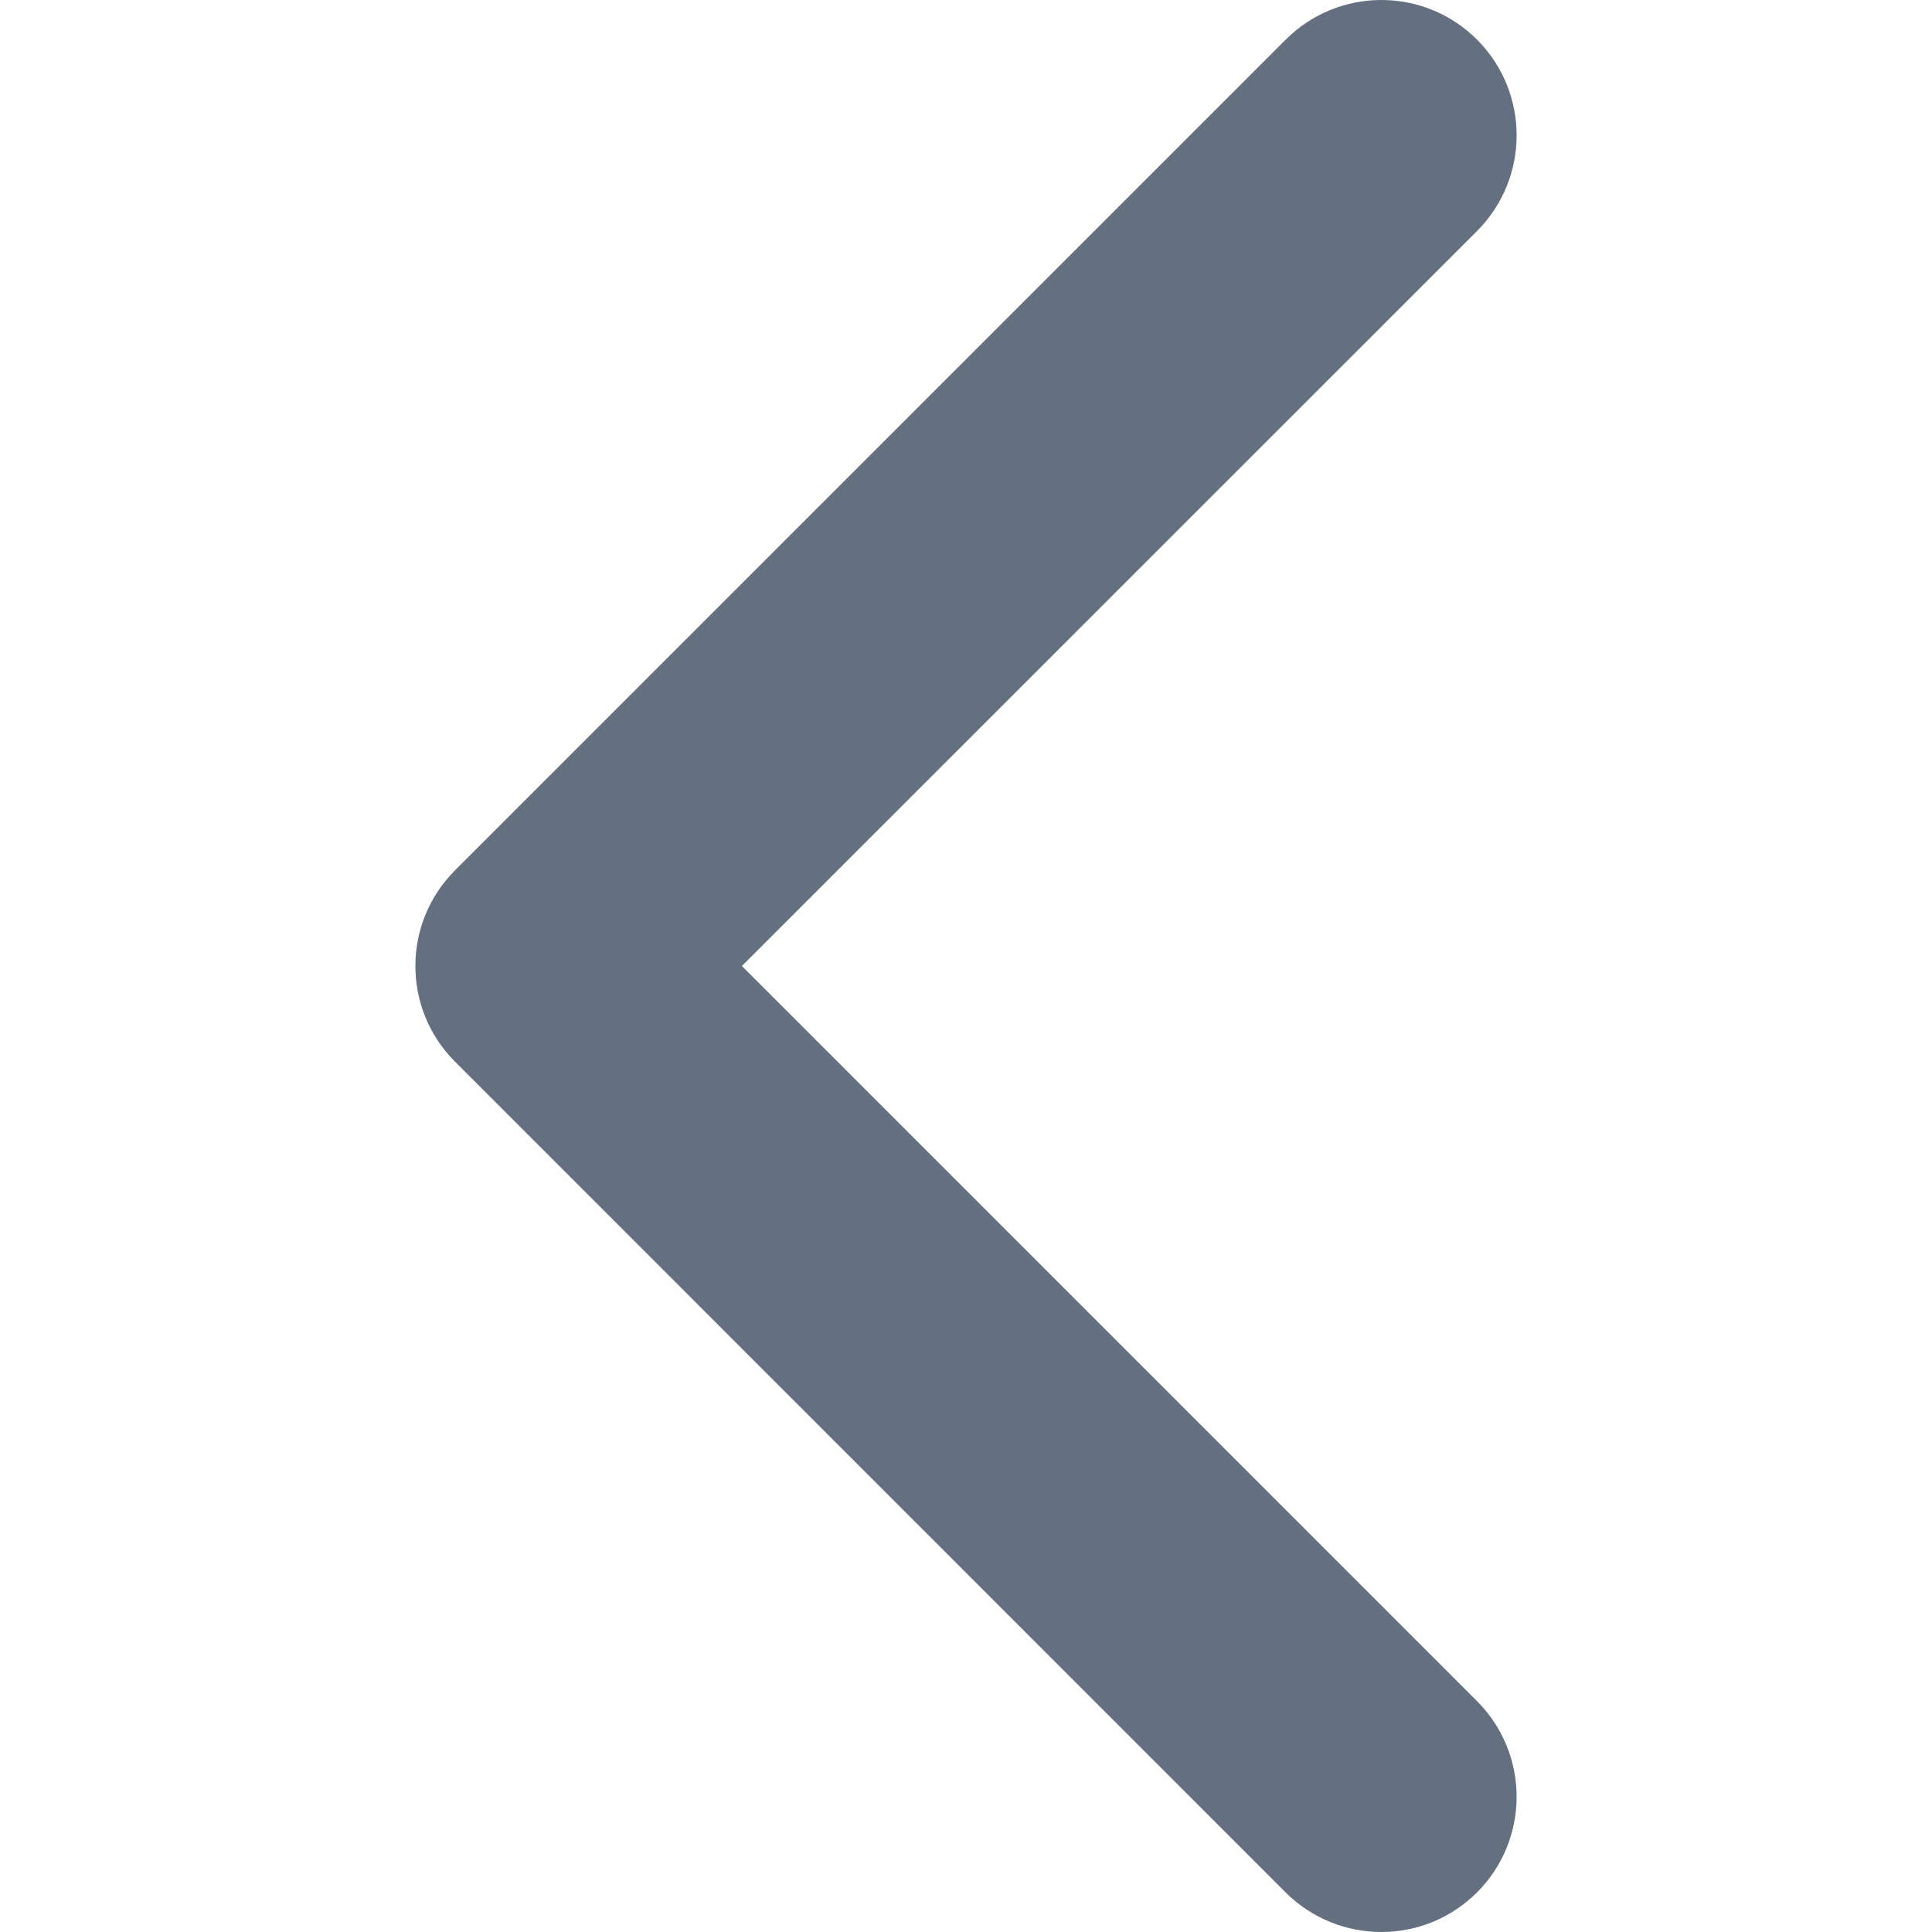 <svg width="12" height="12" viewBox="0 0 12 12" fill="none" xmlns="http://www.w3.org/2000/svg">
<g clip-path="url(#clip0_502_549)">
<path d="M2.58 6C2.58 5.785 2.662 5.57 2.826 5.406L7.986 0.246C8.314 -0.082 8.846 -0.082 9.174 0.246C9.502 0.574 9.502 1.107 9.174 1.435L4.608 6L9.174 10.566C9.502 10.894 9.502 11.426 9.174 11.754C8.846 12.082 8.314 12.082 7.985 11.754L2.826 6.594C2.662 6.43 2.58 6.215 2.58 6Z" fill="#646F80"/>
</g>
<defs>
<clipPath id="clip0_502_549">
<rect width="12" height="12" fill="white" transform="matrix(0 1 -1 0 12 0)"/>
</clipPath>
</defs>
</svg>
